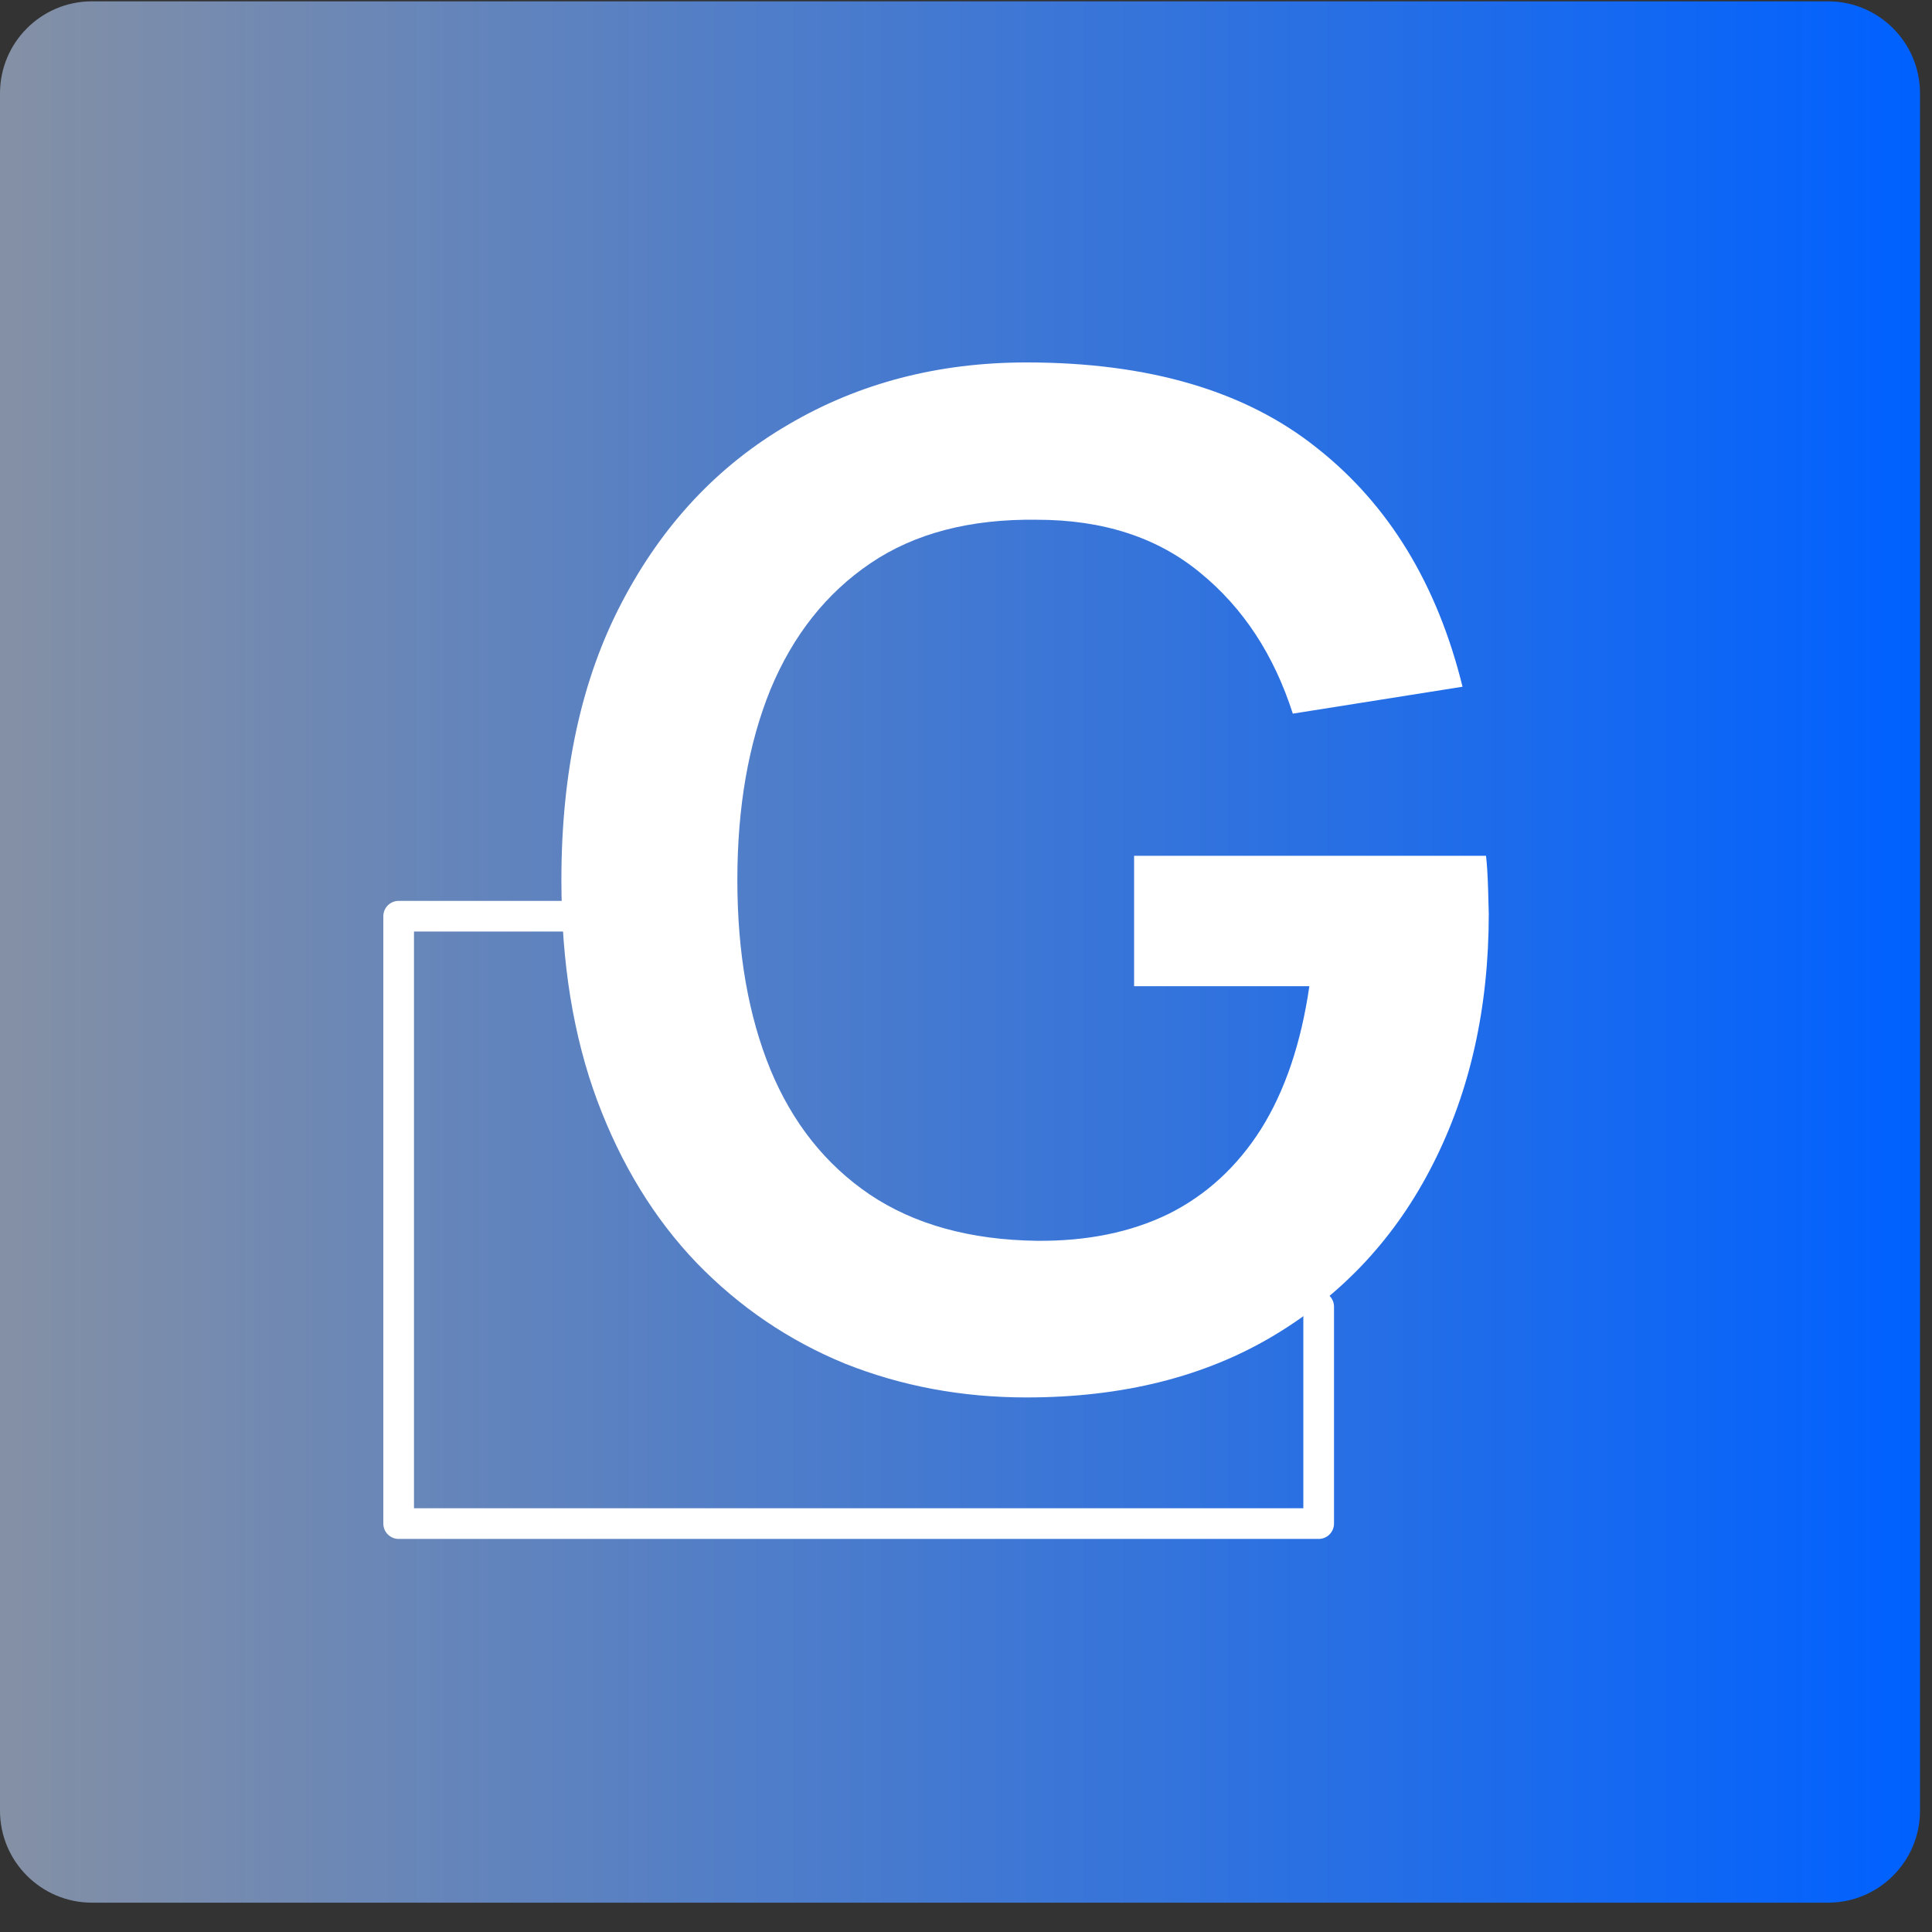 <svg width="144" height="144" viewBox="0 0 144 144" fill="none" xmlns="http://www.w3.org/2000/svg">
    <rect x="0" y="0" width="144" height="144" fill="#333333" stroke="none"/>
    <g clip-path="url(#clip0_13_10)">
        <path d="M136.248 0.099H6.857C3.07 0.099 0 3.169 0 6.957V134.957C0 138.744 3.07 141.814 6.857 141.814H136.248C140.036 141.814 143.106 138.744 143.106 134.957V6.957C143.106 3.169 140.036 0.099 136.248 0.099Z" fill="url(#paint0_linear_13_10)" />
        <path d="M98.286 97.391V113.559H29.714V68.289H42.182" stroke="white" stroke-width="2.286" stroke-miterlimit="10" stroke-linecap="round" stroke-linejoin="round" />
        <path d="M76.506 104.157C71.706 104.157 67.198 103.317 62.981 101.637C58.798 99.922 55.112 97.419 51.923 94.128C48.769 90.837 46.301 86.808 44.518 82.042C42.735 77.242 41.843 71.757 41.843 65.585C41.843 57.494 43.352 50.585 46.369 44.859C49.386 39.099 53.518 34.694 58.764 31.642C64.009 28.557 69.924 27.014 76.506 27.014C85.626 27.014 92.844 29.139 98.158 33.391C103.506 37.608 107.124 43.539 109.009 51.185L96.358 53.191C94.952 48.802 92.655 45.305 89.466 42.699C86.278 40.059 82.215 38.739 77.278 38.739C72.306 38.671 68.175 39.751 64.883 41.979C61.592 44.208 59.106 47.345 57.426 51.391C55.781 55.437 54.958 60.168 54.958 65.585C54.958 71.002 55.781 75.717 57.426 79.728C59.072 83.705 61.541 86.808 64.832 89.037C68.158 91.265 72.306 92.414 77.278 92.482C81.015 92.517 84.289 91.848 87.101 90.477C89.912 89.071 92.209 86.962 93.992 84.151C95.775 81.305 96.975 77.757 97.592 73.505H84.529V63.785H110.758C110.826 64.334 110.878 65.139 110.912 66.202C110.946 67.265 110.964 67.899 110.964 68.105C110.964 75.099 109.575 81.322 106.798 86.774C104.055 92.191 100.112 96.442 94.969 99.528C89.826 102.614 83.672 104.157 76.506 104.157Z" fill="white" />
    </g>
    <defs>
        <linearGradient id="paint0_linear_13_10" x1="0" y1="68.004" x2="143.106" y2="68.004" gradientUnits="userSpaceOnUse">
            <stop stop-color="#8490A5" />
            <stop offset="1" stop-color="#0061FF" />
        </linearGradient>
        <clipPath id="clip0_13_10">
            <rect width="144" height="144" fill="white" />
        </clipPath>
    </defs>
</svg>